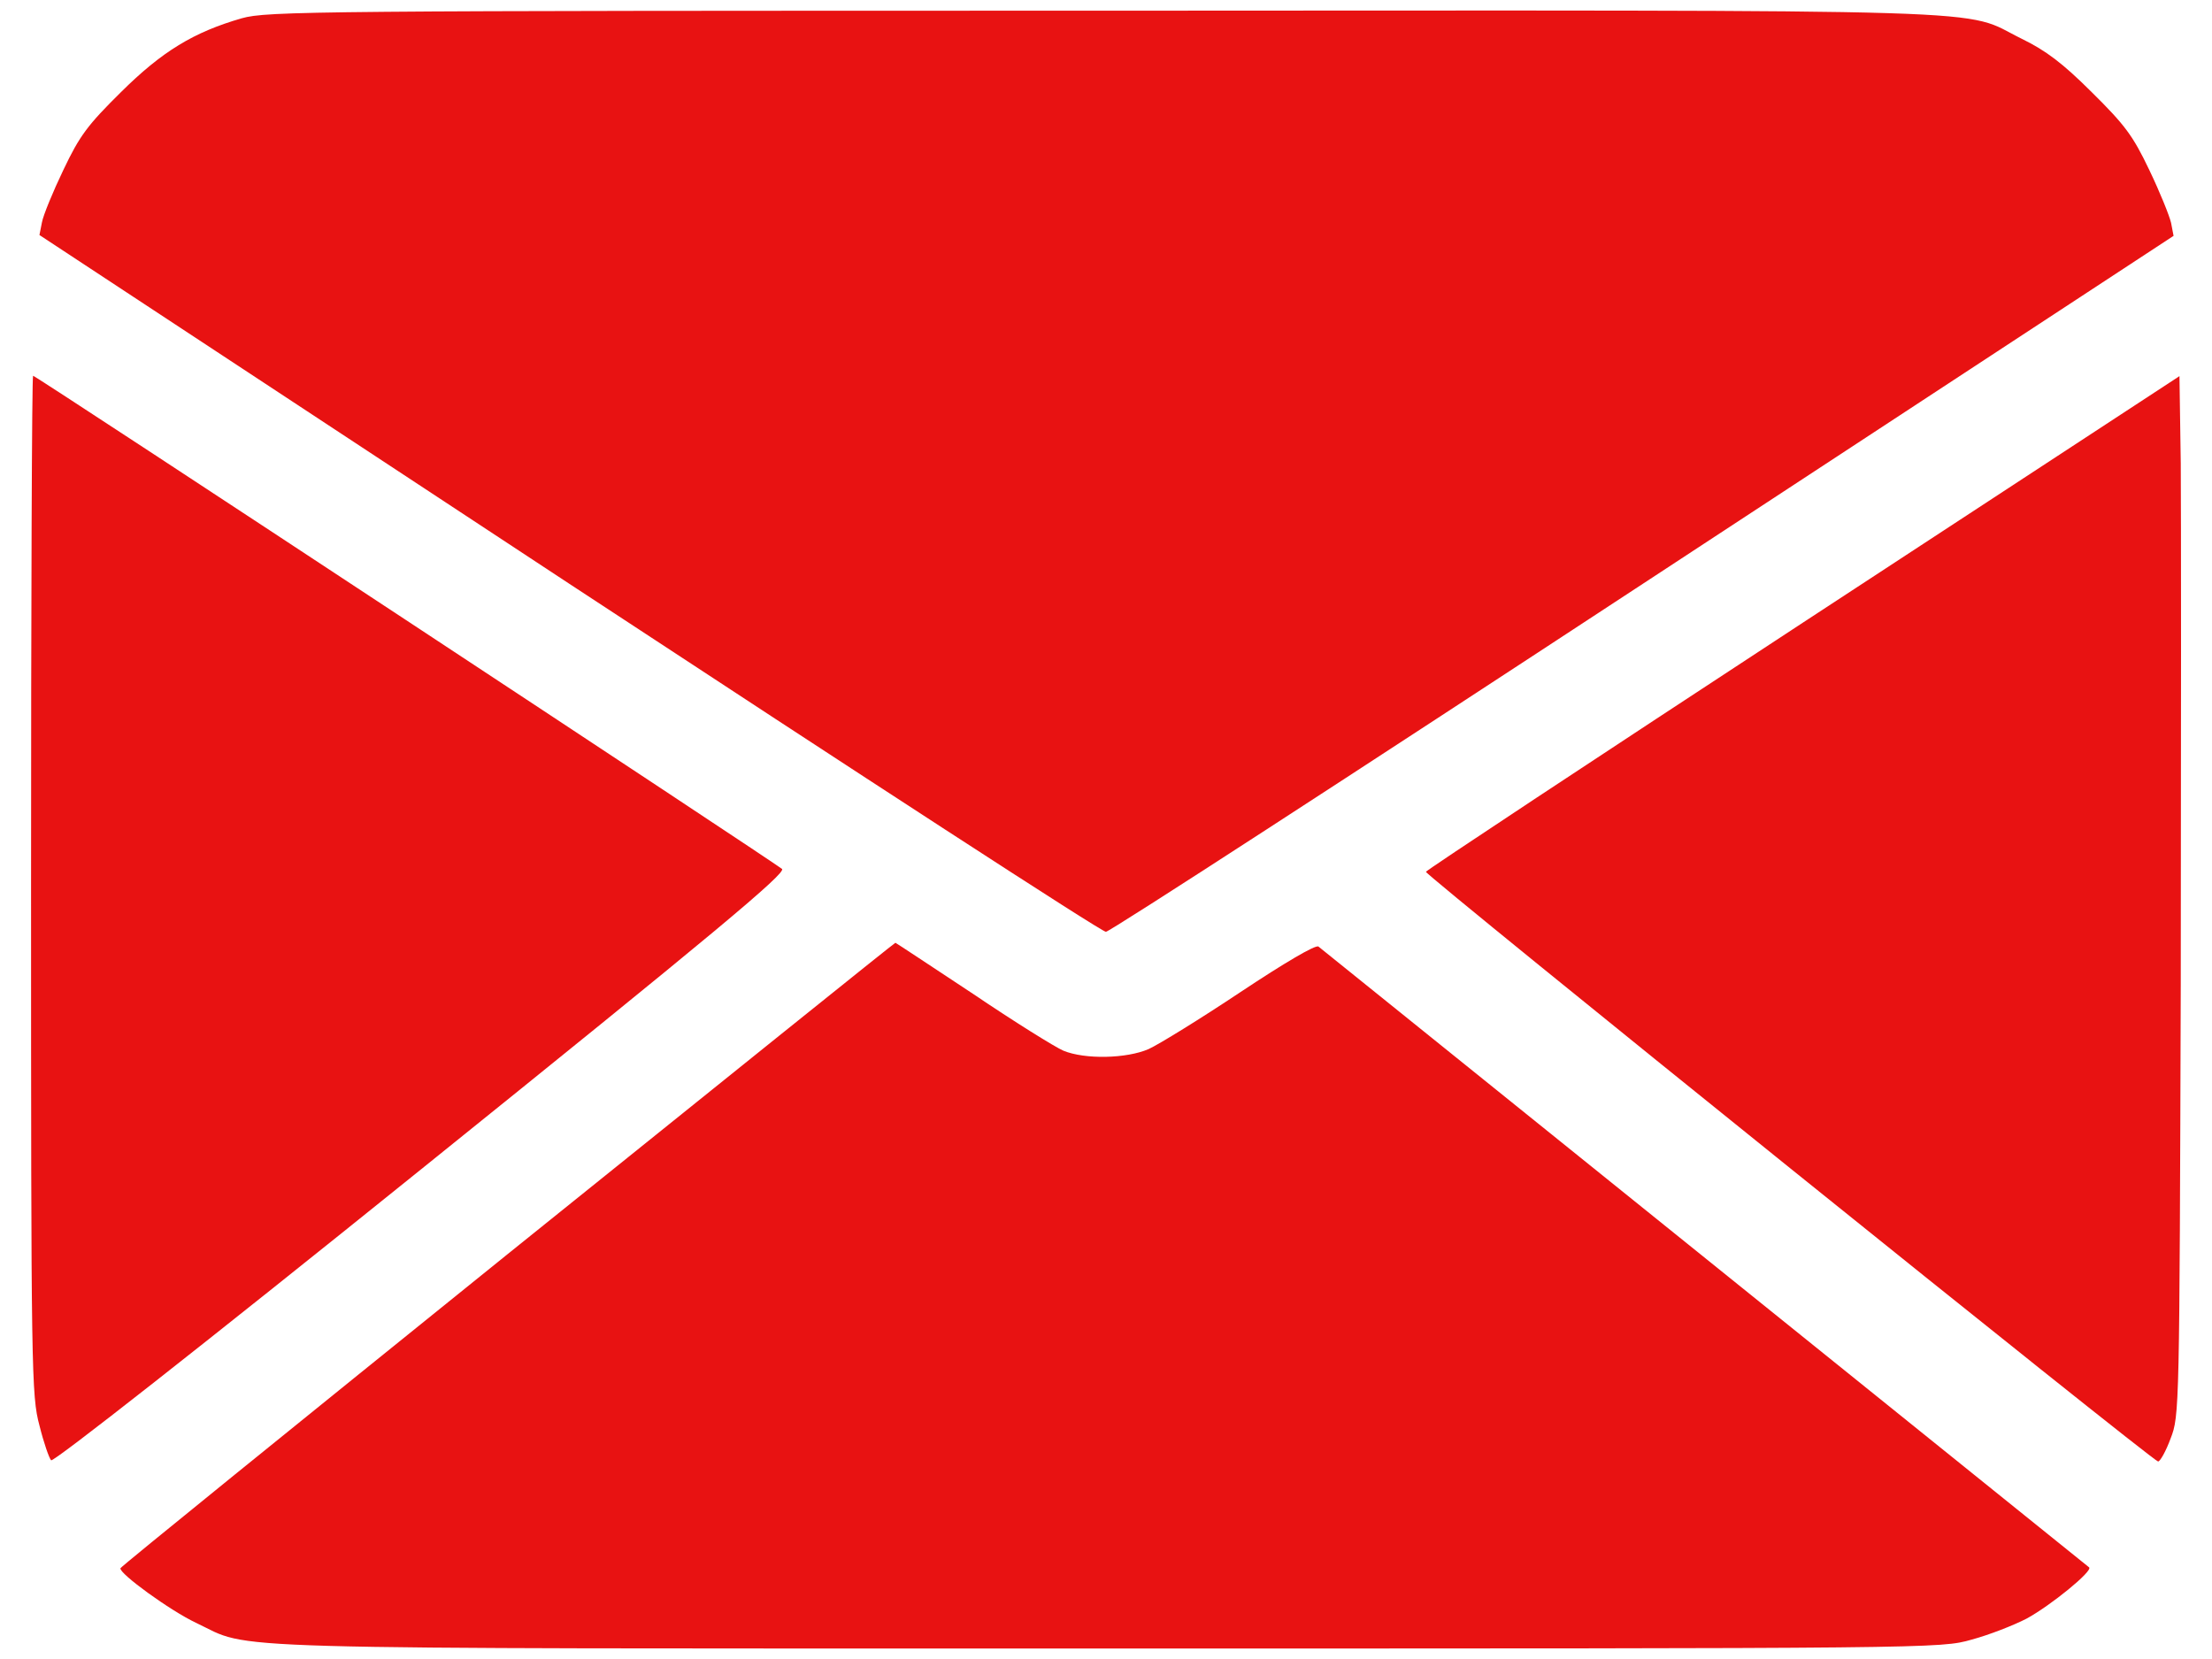 <svg width="24" height="18" viewBox="0 0 24 18" fill="none" xmlns="http://www.w3.org/2000/svg">
<path d="M2.624 0.198C2.1 0.349 1.758 0.558 1.312 1C0.952 1.356 0.865 1.47 0.688 1.843C0.574 2.08 0.469 2.336 0.455 2.413L0.428 2.55L6.174 6.332C9.337 8.41 11.958 10.115 11.999 10.11C12.04 10.11 14.66 8.41 17.828 6.332L23.583 2.559L23.556 2.418C23.538 2.34 23.433 2.08 23.319 1.843C23.141 1.47 23.055 1.356 22.695 1C22.38 0.686 22.198 0.549 21.938 0.422C21.259 0.089 22.052 0.112 11.98 0.116C3.395 0.116 2.898 0.121 2.624 0.198Z" fill="#E81212"/>
<path d="M0.337 9.601C0.337 14.901 0.341 15.143 0.428 15.466C0.473 15.649 0.533 15.822 0.555 15.844C0.578 15.867 2.155 14.632 4.57 12.686C7.751 10.125 8.531 9.473 8.485 9.428C8.412 9.364 0.391 4.077 0.359 4.077C0.346 4.077 0.337 6.566 0.337 9.601Z" fill="#E81212"/>
<path d="M19.559 6.757C17.312 8.229 15.471 9.445 15.471 9.459C15.467 9.5 23.36 15.857 23.415 15.857C23.438 15.857 23.501 15.743 23.551 15.607C23.647 15.361 23.647 15.297 23.661 10.662C23.665 8.078 23.665 5.544 23.661 5.025L23.647 4.081L19.559 6.757Z" fill="#E81212"/>
<path d="M5.509 13.606C3.203 15.466 1.312 16.997 1.307 17.015C1.289 17.07 1.845 17.475 2.128 17.608C2.756 17.904 2.055 17.886 12.012 17.886C21.013 17.886 21.054 17.886 21.391 17.79C21.578 17.74 21.847 17.635 21.988 17.562C22.248 17.421 22.708 17.047 22.667 17.006C22.649 16.992 14.492 10.421 14.305 10.27C14.273 10.248 13.935 10.448 13.462 10.762C13.024 11.054 12.573 11.332 12.463 11.382C12.222 11.487 11.771 11.496 11.538 11.4C11.452 11.364 11.005 11.086 10.554 10.781C10.098 10.48 9.72 10.229 9.715 10.229C9.706 10.229 7.815 11.751 5.509 13.606Z" fill="#E81212"/>
</svg>
